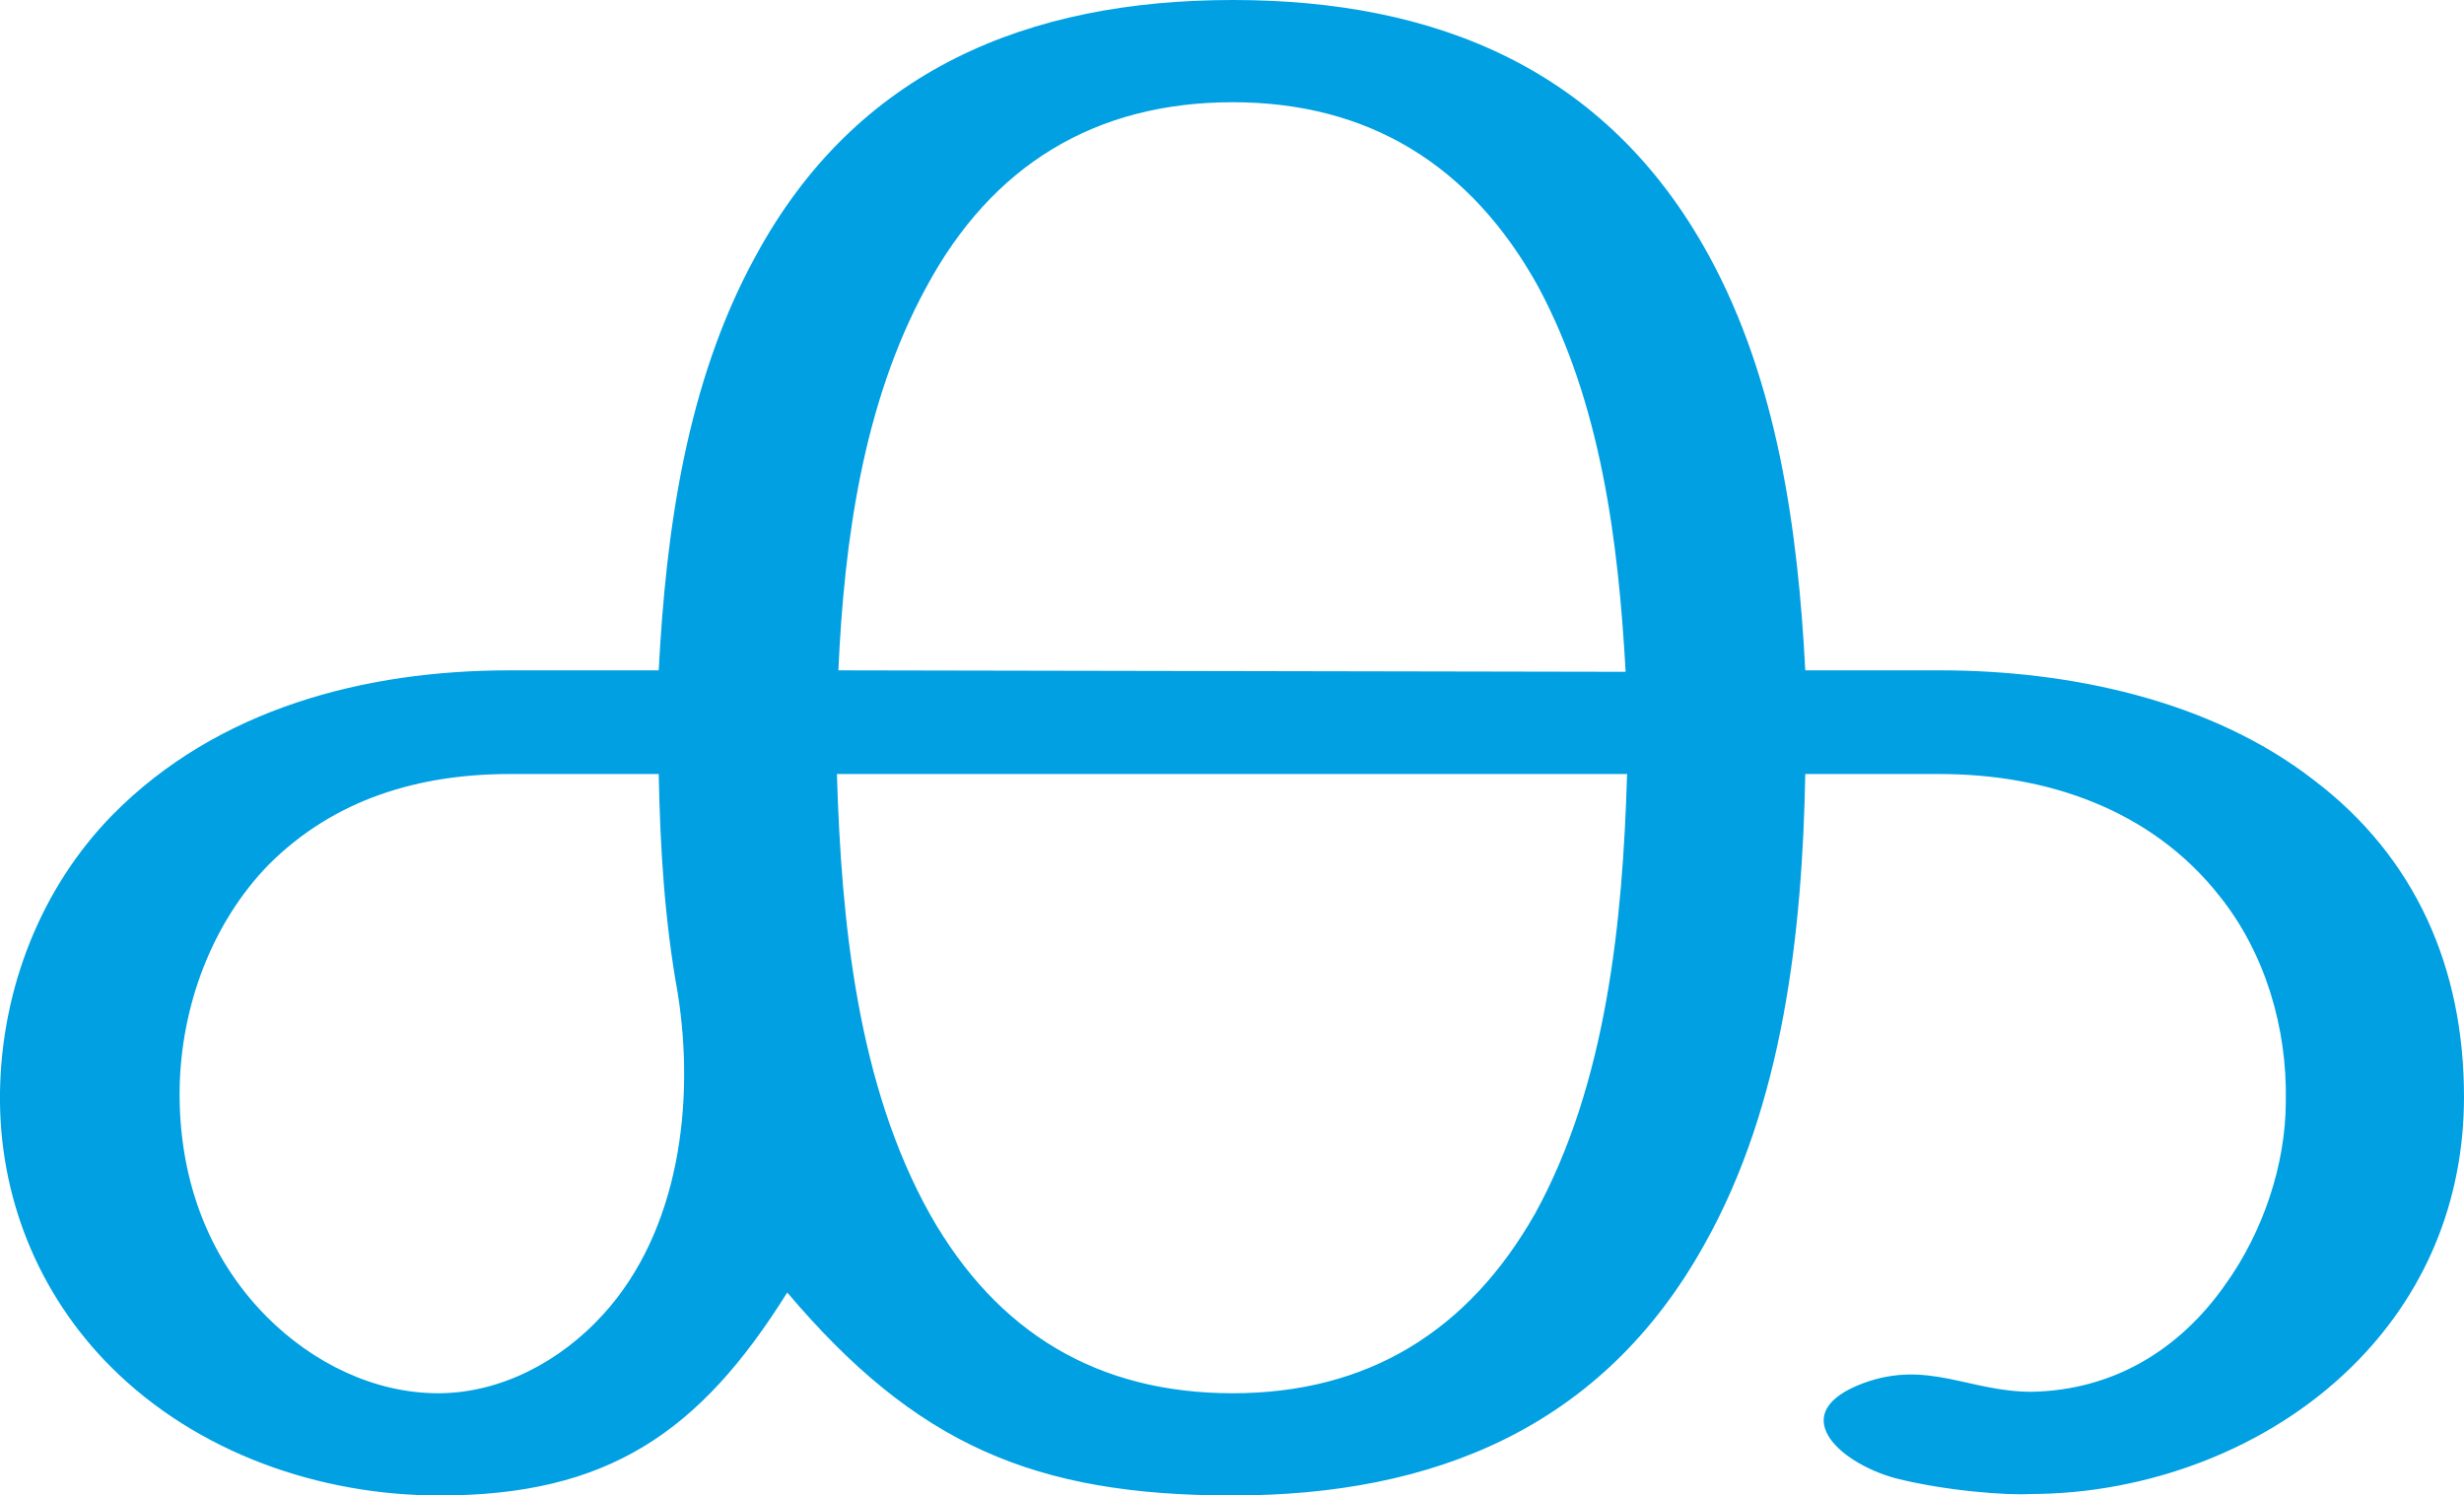 <?xml version="1.0" encoding="UTF-8"?>
<!DOCTYPE svg PUBLIC "-//W3C//DTD SVG 1.1//EN" "http://www.w3.org/Graphics/SVG/1.1/DTD/svg11.dtd">
<!-- Creator: CorelDRAW X8 -->
<svg xmlns="http://www.w3.org/2000/svg" xml:space="preserve" width="1687px" height="1024px" version="1.1" style="shape-rendering:geometricPrecision; text-rendering:geometricPrecision; image-rendering:optimizeQuality; fill-rule:evenodd; clip-rule:evenodd"
viewBox="0 0 1687 1024"
 xmlns:xlink="http://www.w3.org/1999/xlink">
 <defs>
  <style type="text/css">
   <![CDATA[
    .fil0 {fill:#00A0E3;fill-rule:nonzero}
   ]]>
  </style>
 </defs>
 <g id="Layer_x0020_1">
  <path class="fil0" d="M844 0c-140,0 -258,48 -327,176 -47,86 -61,187 -66,283l-102 0c-99,0 -200,26 -272,99 -49,50 -76,119 -77,190 -1,71 26,138 76,188 59,59 143,88 225,88 115,0 178,-43 238,-139 88,104 169,139 305,139 137,0 253,-46 323,-172 54,-96 67,-214 69,-322l92 0c73,0 145,24 192,84 31,39 46,90 45,140 0,44 -16,90 -41,125 -32,46 -78,73 -133,74 -43,0 -71,-22 -115,-6 -54,20 -18,54 21,65 35,9 78,12 93,11 79,0 162,-30 220,-87 50,-49 77,-113 77,-185 0,-88 -33,-164 -103,-217 -71,-55 -168,-75 -256,-75l-92 0c-5,-96 -19,-198 -66,-284 -70,-128 -187,-175 -326,-175zm-380 680c12,75 1,163 -51,220 -29,32 -70,54 -113,54 -44,0 -86,-21 -117,-52 -42,-42 -61,-98 -60,-157 1,-56 22,-113 61,-153 45,-45 103,-62 165,-62l102 0c1,51 4,100 13,150zm650 -150c-3,101 -14,212 -63,301 -46,81 -115,123 -207,123 -92,0 -161,-41 -207,-122 -50,-89 -61,-201 -64,-302l541 0zm-540 -71c4,-89 17,-183 60,-262 45,-84 116,-127 210,-127 93,0 163,43 209,126 43,80 55,174 60,264l-539 -1z"/>
 </g>
</svg>
